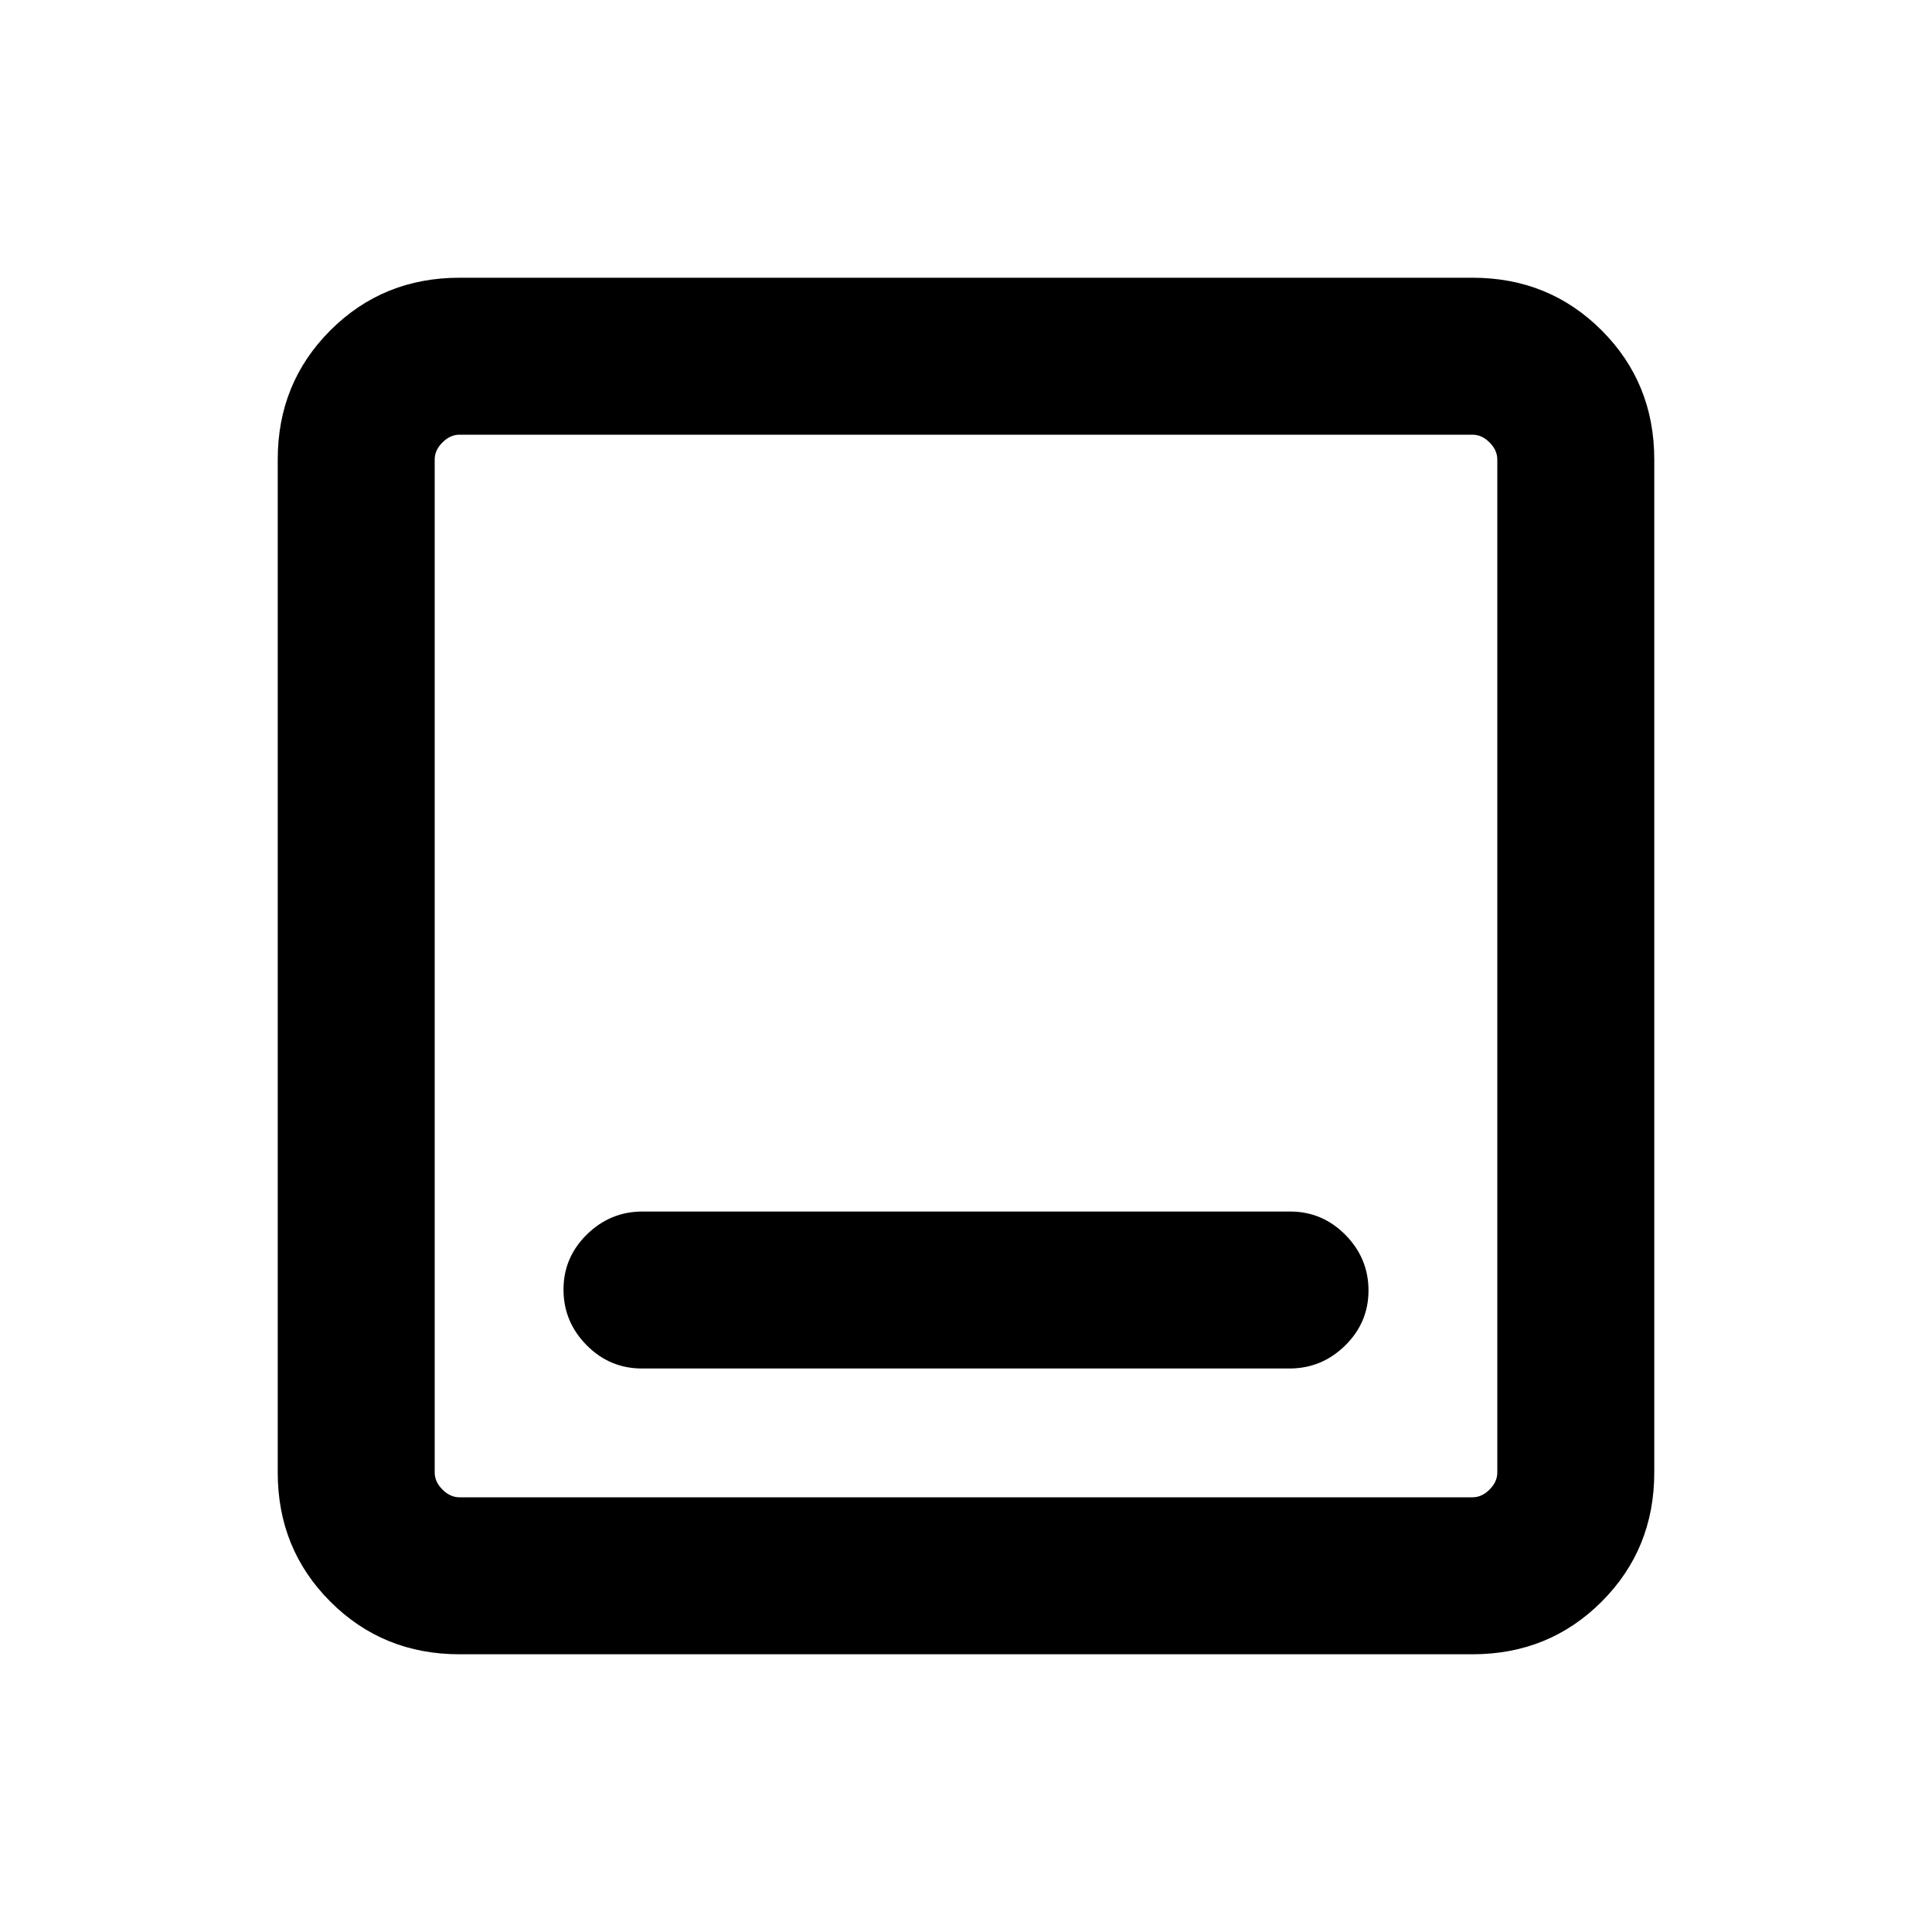 <svg xmlns="http://www.w3.org/2000/svg" height="20" viewBox="0 -960 960 960" width="20"><path d="M318.974-280.001h321.737q16.058 0 27.673-11.404 11.615-11.405 11.615-27.384 0-15.98-11.457-27.595-11.458-11.615-27.516-11.615H319.289q-16.058 0-27.673 11.404-11.615 11.405-11.615 27.384 0 15.98 11.457 27.595 11.458 11.615 27.516 11.615Zm-90.665 142q-38.008 0-64.158-26.15t-26.15-64.158v-503.382q0-38.008 26.15-64.158t64.158-26.15h503.382q38.008 0 64.158 26.15t26.15 64.158v503.382q0 38.008-26.15 64.158t-64.158 26.15H228.309Zm0-77.999h503.382q4.616 0 8.463-3.846 3.846-3.847 3.846-8.463v-503.382q0-4.616-3.846-8.463-3.847-3.846-8.463-3.846H228.309q-4.616 0-8.463 3.846-3.846 3.847-3.846 8.463v503.382q0 4.616 3.846 8.463 3.847 3.846 8.463 3.846ZM216-744v528-528Z"/></svg>
